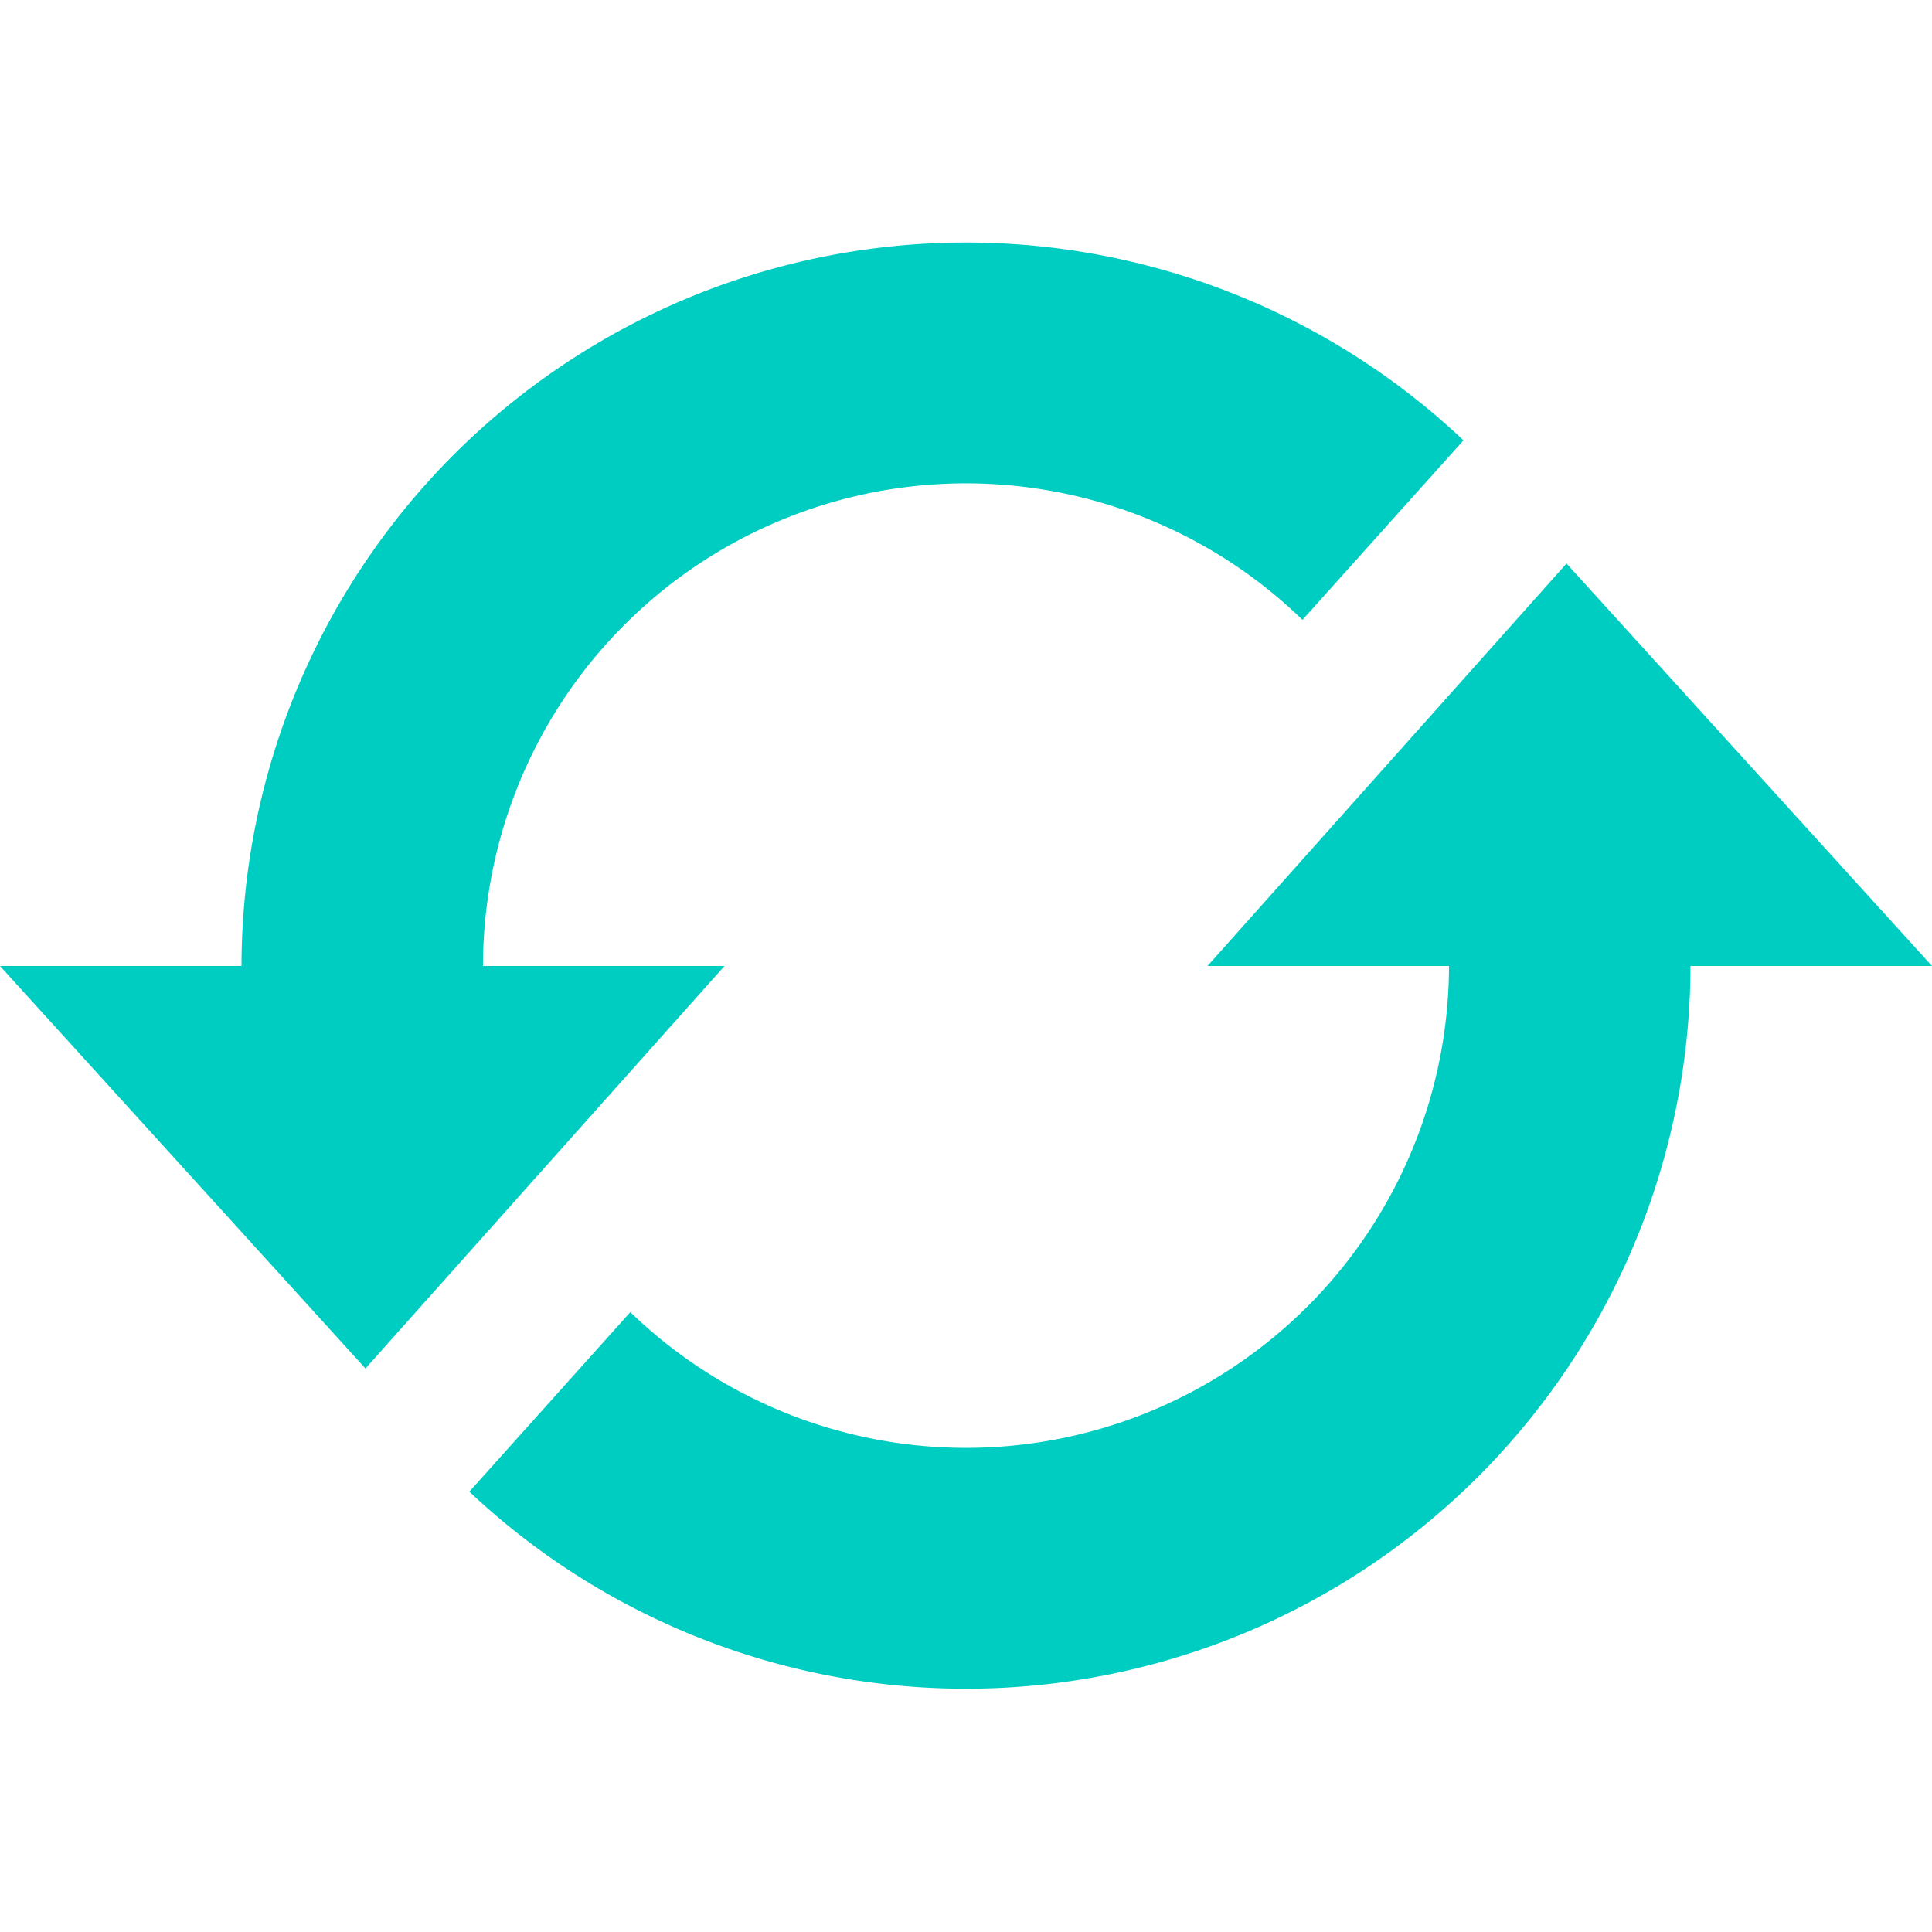 <svg id="Слой_1" data-name="Слой 1" xmlns="http://www.w3.org/2000/svg" viewBox="0 0 24 24"><title>iconmonstr-refresh-3</title><path d="M9,12L4.54,17,0,12H3A9,9,0,0,1,18.18,5.47l-2,2.23A6,6,0,0,0,6,12H9ZM19.46,7L15,12h3A6,6,0,0,1,7.83,16.3l-2,2.23A9,9,0,0,0,21,12h3Z" style="fill:#00cdc1"/></svg>